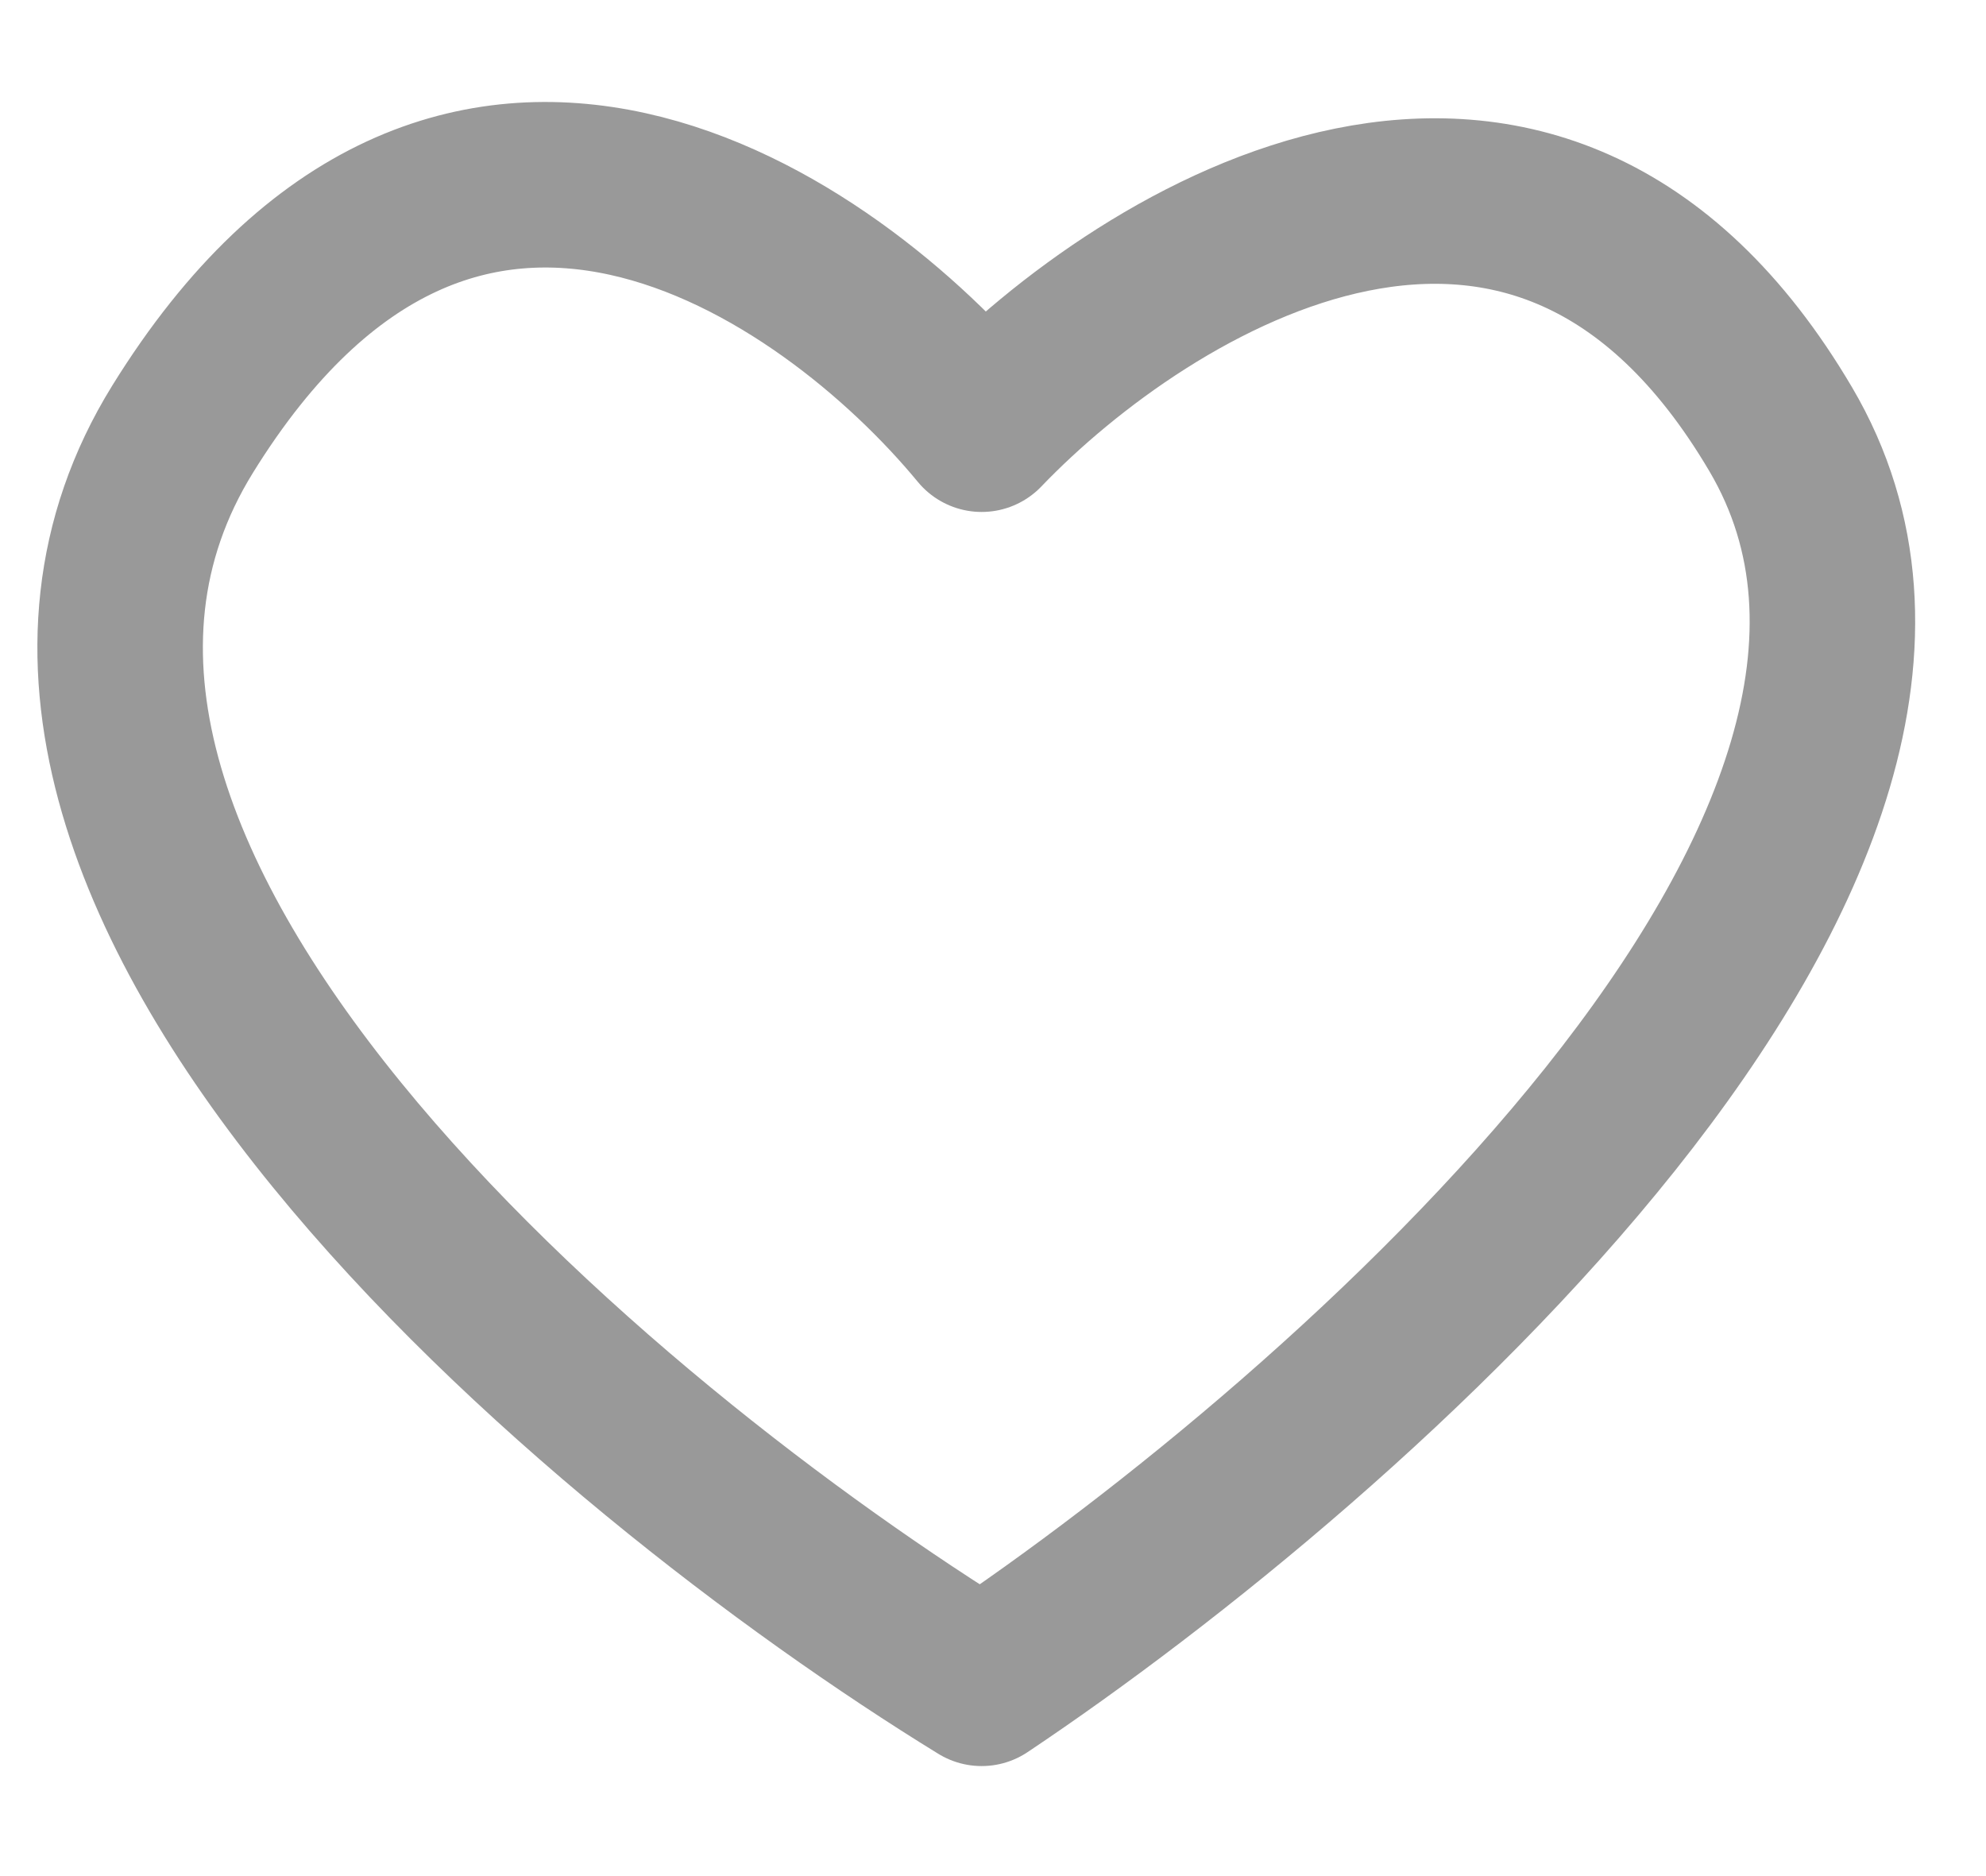 <svg width="18" height="17" viewBox="0 0 18 17" fill="none" xmlns="http://www.w3.org/2000/svg">
<path d="M8.897 15.253C12.231 13.025 18.346 7.632 16.139 3.889C13.932 0.145 10.392 2.329 8.897 3.889C7.518 2.217 4.138 -0.122 1.655 3.889C-0.827 7.9 5.449 13.136 8.897 15.253Z" stroke="#999999" stroke-width="1.5" stroke-linecap="round" stroke-linejoin="round"/>
</svg>
